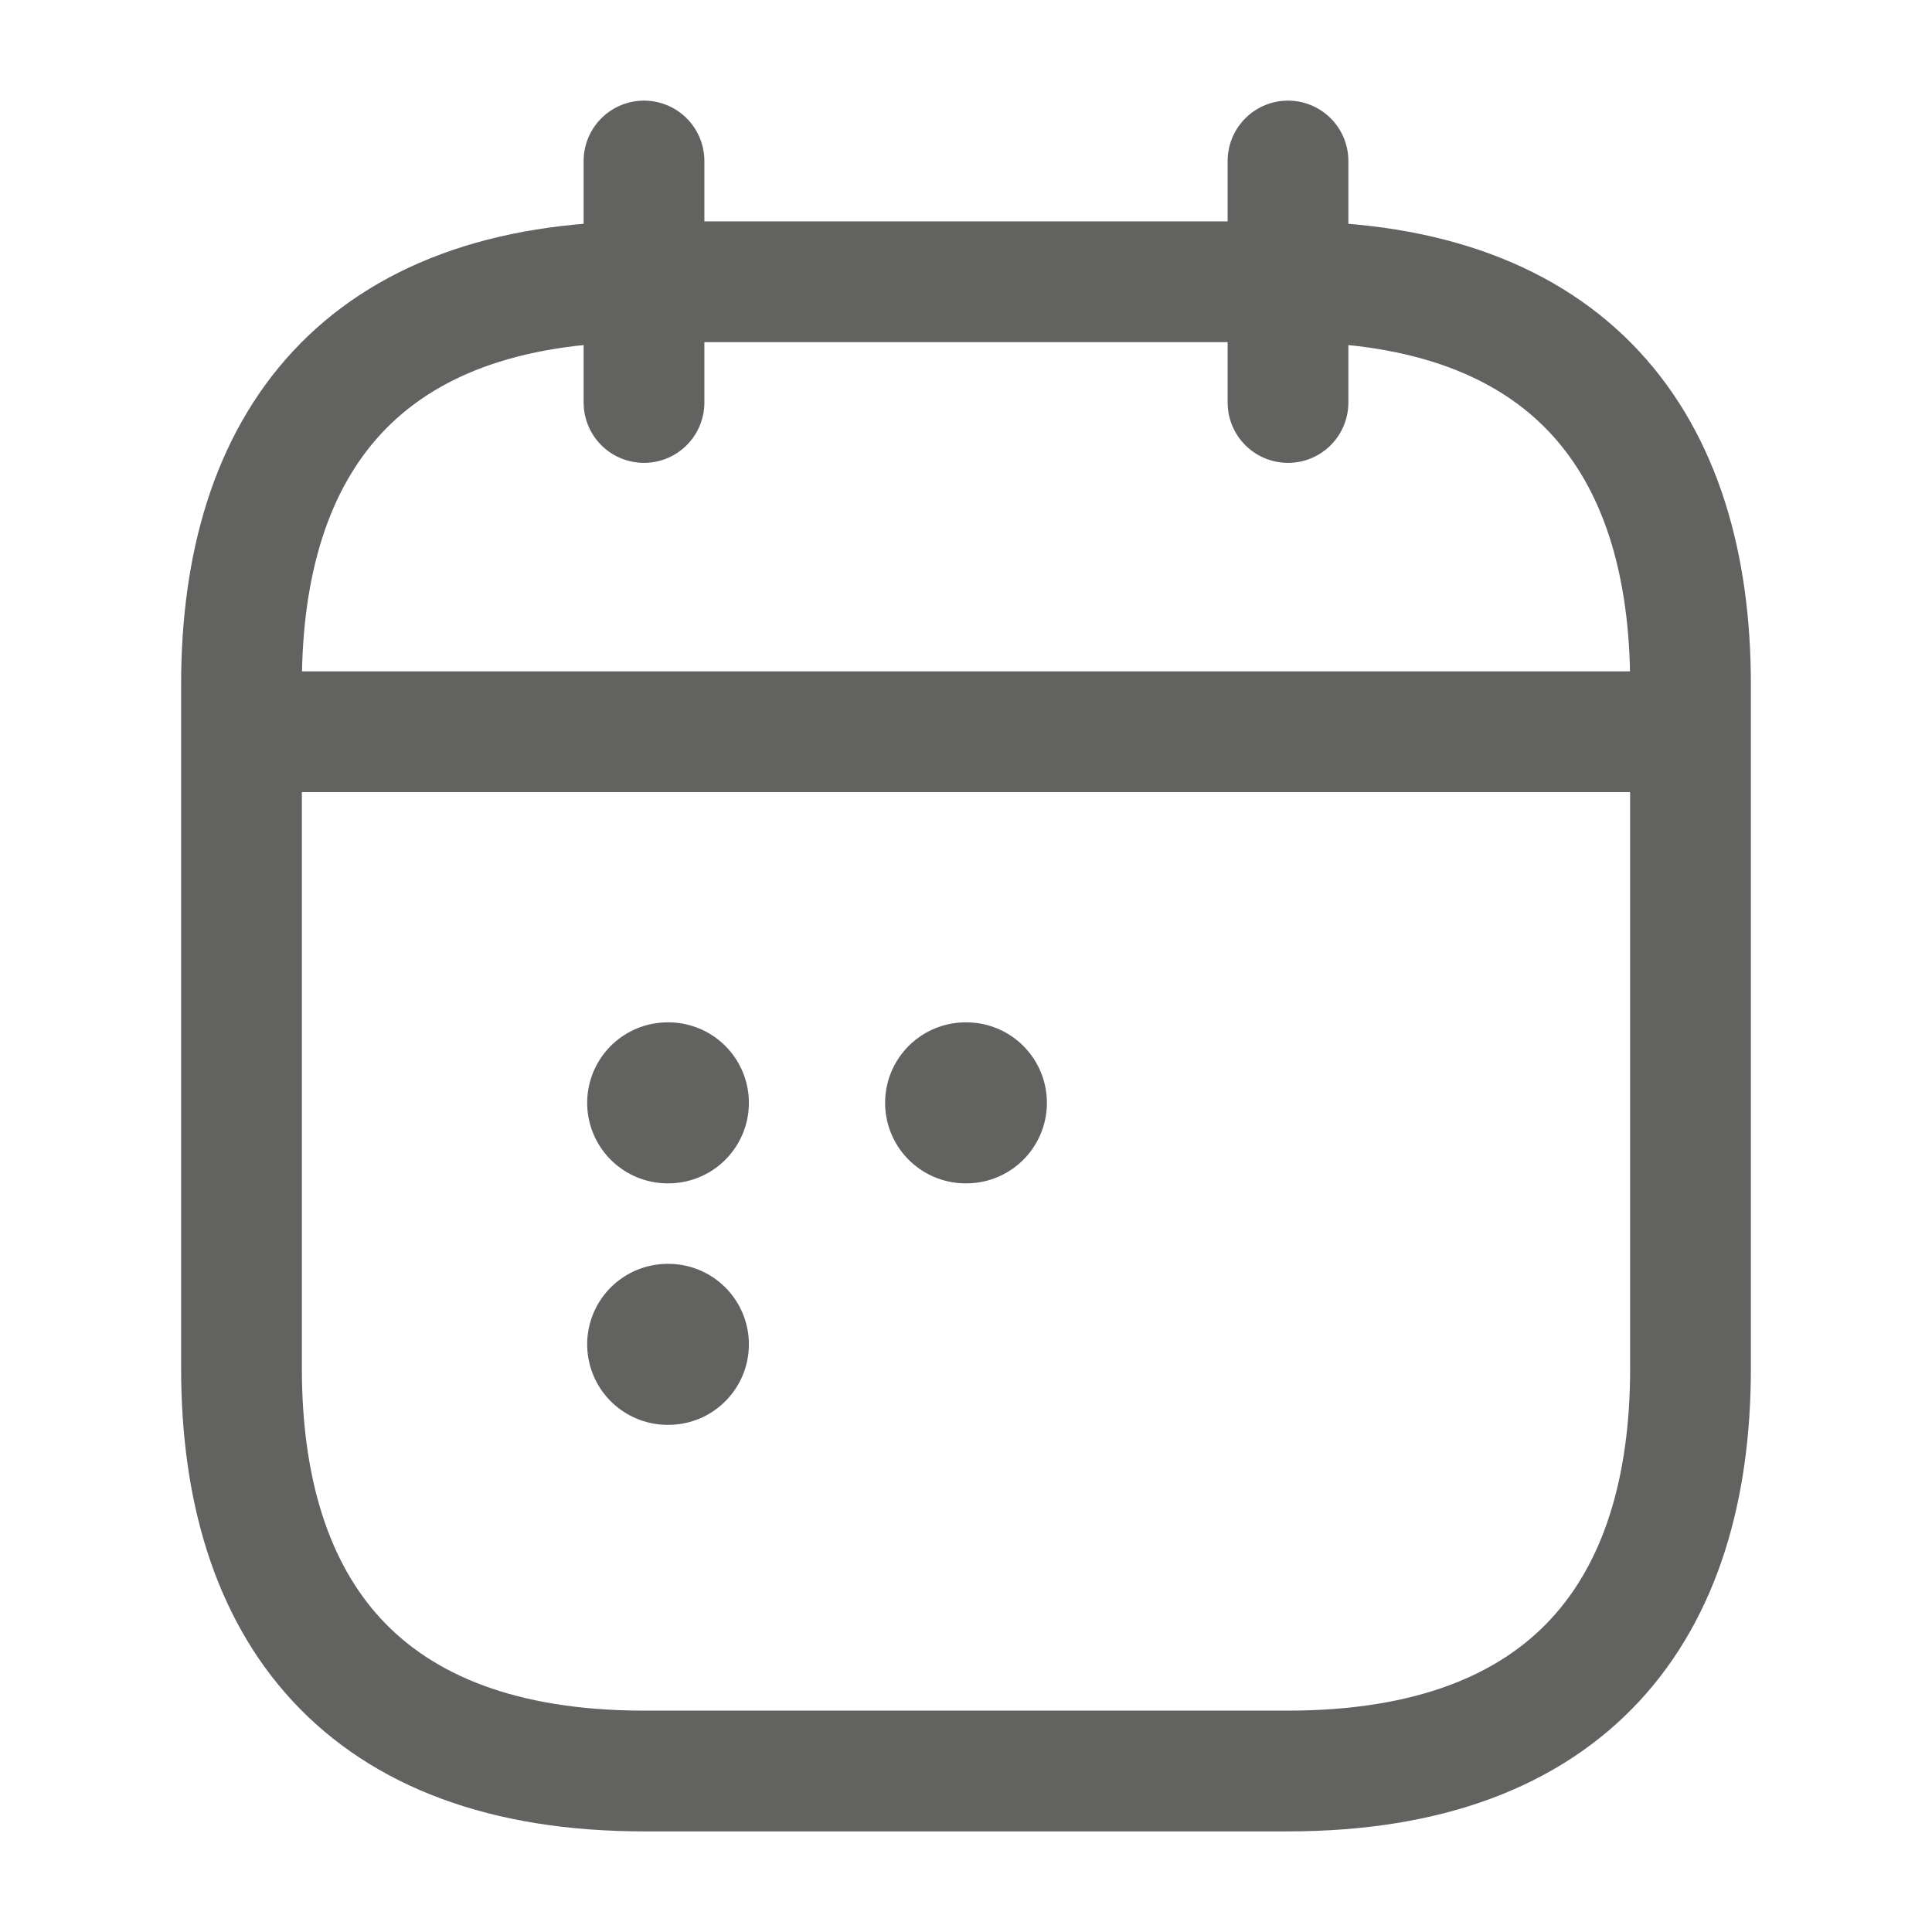 <svg width="24" height="24" viewBox="0 0 24 24" fill="none" xmlns="http://www.w3.org/2000/svg">
<path d="M8 2V5" stroke="#626261" stroke-width="1.5" stroke-miterlimit="10" stroke-linecap="round" stroke-linejoin="round"/>
<path d="M16 2V5" stroke="#626261" stroke-width="1.5" stroke-miterlimit="10" stroke-linecap="round" stroke-linejoin="round"/>
<path d="M3.5 9.09H20.5" stroke="#626261" stroke-width="1.5" stroke-miterlimit="10" stroke-linecap="round" stroke-linejoin="round"/>
<path d="M21 8.5V17C21 20 19.5 22 16 22H8C4.5 22 3 20 3 17V8.5C3 5.5 4.5 3.5 8 3.5H16C19.5 3.5 21 5.5 21 8.5Z" stroke="#626261" stroke-width="1.5" stroke-miterlimit="10" stroke-linecap="round" stroke-linejoin="round"/>
<path d="M11.995 13.7H12.005" stroke="#626261" stroke-width="2" stroke-linecap="round" stroke-linejoin="round"/>
<path d="M8.294 13.7H8.303" stroke="#626261" stroke-width="2" stroke-linecap="round" stroke-linejoin="round"/>
<path d="M8.294 16.7H8.303" stroke="#626261" stroke-width="2" stroke-linecap="round" stroke-linejoin="round"/>
</svg>
